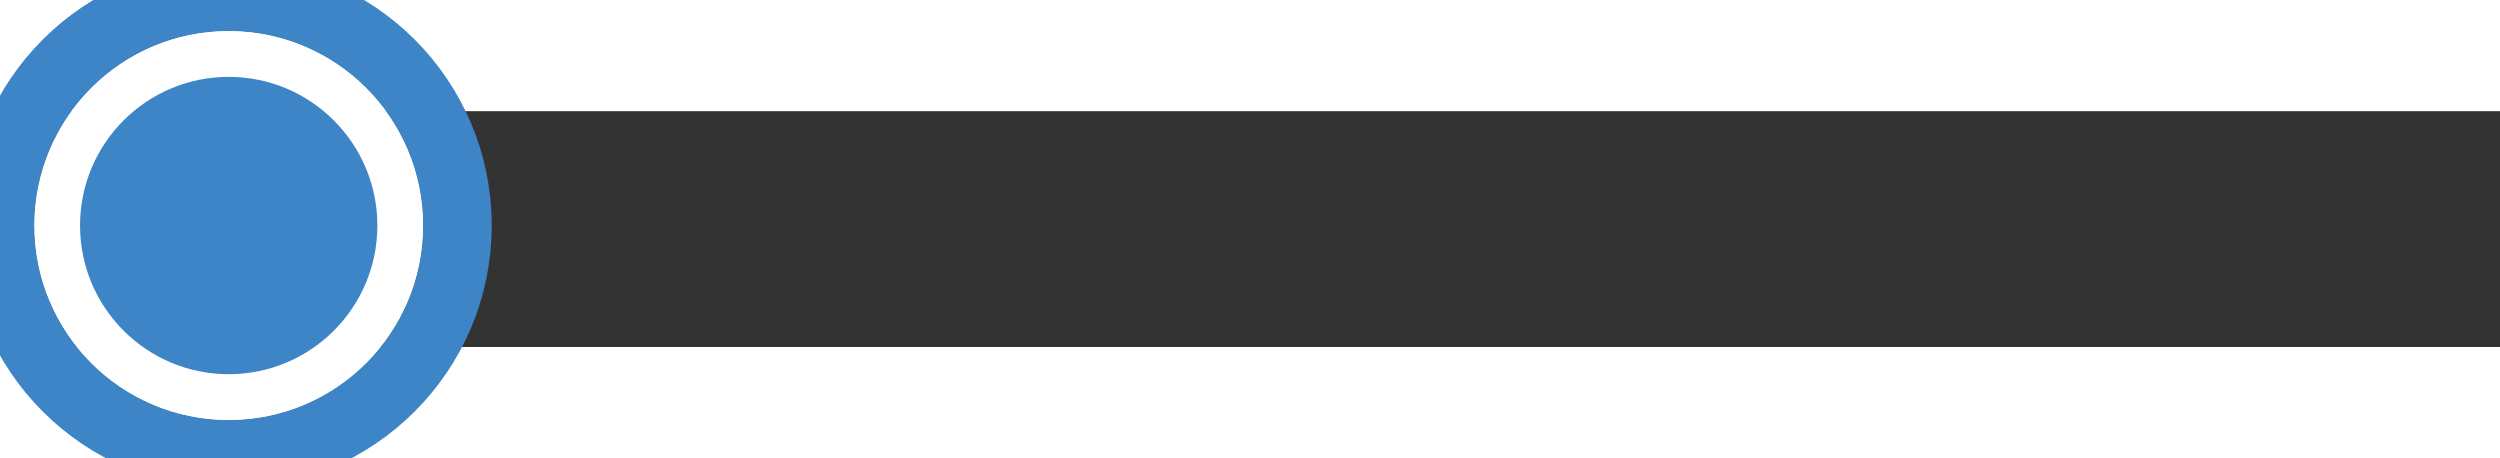 <svg xmlns="http://www.w3.org/2000/svg" xmlns:xlink="http://www.w3.org/1999/xlink"   width="99.31" height="18.2" viewBox="-10 -5 109.31 10.31" style="text-align: center">




<rect x="-10" y="-5" width="109.31" height="10.31" fill="#333333" stroke="none"/>




<defs>  
     
<path id="loop-normalc" d="M68.37.87c2-.17-24.75,0-37.62,0-11.88,0,0,0-28.59.13Z"/>
    
    
    
<!-- radial gradient has same color at constnnt distance from center,
         regardless of direction-->
	  <radialGradient id="fadec" cx="0" cy="0" fx="0" fy="0" r="20" gradientUnits="userSpaceOnUse">
	    <stop stop-color="#3d85c6" stop-opacity="1" offset="0" />

	  </radialGradient> 
      

  </defs>
  


   
    <use style="fill:none;stroke:#ccc;stroke-width:0;"
       xlink:href="#loop-normalc" />

  <!-- outer group makes sure mask is applied after animateMotion -->
  <g style="mask:url(#tail)">
    <!-- circle with gradient radius -->
    


       <circle style="fill:url(#fadec);" fill="#3d85c6" stroke="white" stroke-width="2" stroke-miterlimit="1"  cx="0" cy="0" r="7.5">
   

    
      
      <animateMotion style="text-align: center"  dur="21s" repeatCount="indefinite" >
      
 
                     
	      <mpath xlink:href="#loop-normalc"/>
      </animateMotion>
    </circle>

    <circle cx="0" cy="0" fill="none" r="10" stroke="#3d85c6" stroke-width="3">
  
    <animate attributeName="r" from="7" to="-3" dur="1.5s" begin="0s" repeatCount="indefinite"/>
    <animate attributeName="opacity" from="7" to="3" dur="2s" begin="0s" repeatCount="indefinite"/>
    
    
        <animateMotion calcMode="linear"  dur="21s"   repeatCount="indefinite"   
      path="M68.37.87c2-.17-24.75,0-37.62,0-11.88,0,0,0-28.59.13Z" />
  
  
  </circle>

 
  </g>
  
  
  
  
  
  
  
  
  
  
  
  
  
  
  
  
  
  
  
  
  
  
  <defs>  
     
<path id="loop-normal" d="M68.37.87c2-.17-24.75,0-37.62,0-11.88,0,0,0-28.59.13Z"/>
    
    disput
    
<!-- radial gradient has same color at constnnt distance from center,
         regardless of direction-->
	  <radialGradient id="fade" cx="0" cy="0" fx="0" fy="0" r="20" gradientUnits="userSpaceOnUse">
	    <stop stop-color="#3d85c6" stop-opacity="1" offset="0" />

	  </radialGradient> 
      

  </defs>
  


   
  <use style="fill:none;stroke:#ccc;stroke-width:0;"
       xlink:href="#loop-normal" />

  <!-- outer group makes sure mask is applied after animateMotion -->
  <g style="mask:url(#tail)">
    <!-- circle with gradient radius -->
    
    
   
    
              <circle cx="0" cy="0" fill="none" r="0" stroke="transparent" stroke-width="20">
  
    <animate attributeName="r" from="2.9" to="21" dur="1.9s" begin="0s" repeatCount="indefinite"/>
    <animate attributeName="opacity" from="1.9" to="0" dur="1.9s" begin="0s" repeatCount="indefinite"/>
    
        <animateMotion calcMode="linear"  id="a" dur="25s" keyTimes="0;0.1;1" keyPoints="0;0.0;1" repeatCount="indefinite"   
      path="M68.37.87c2-.17-24.75,0-37.62,0-11.88,0,0,0-28.59.13Z" />
  
  </circle>

    
   <circle style="fill:url(#fade);" fill="#3d85c6" stroke="white" stroke-width="2" stroke-miterlimit="1"  cx="0" cy="0" r="7.5">
   

    
    
      <animateMotion style="text-align: center" calcMode="linear"  id="a" dur="25s" repeatCount="indefinite" keyTimes="0;0.1;1" keyPoints="0;0.0;1">
                     
	      <mpath xlink:href="#loop-normal"/>
      </animateMotion>
    </circle>
    
    
                  <circle cx="0" cy="0" fill="none" r="1" stroke="#3d85c6" stroke-width="3">
  
    <animate attributeName="r" from="7" to="-3" dur="1s" begin="0s" repeatCount="indefinite"/>
    <animate attributeName="opacity" from="8" to="3" dur="2s" begin="0s" repeatCount="indefinite"/>
    
        <animateMotion calcMode="linear"  id="a" dur="25s" keyTimes="0;0.1;1" keyPoints="0;0.0;1" repeatCount="indefinite"   
      path="M68.37.87c2-.17-24.75,0-37.62,0-11.88,0,0,0-28.59.13Z" />
  
  </circle>
    

 
  </g>
  
  
  
  
  
  
  
  
  
  


  
</svg>

